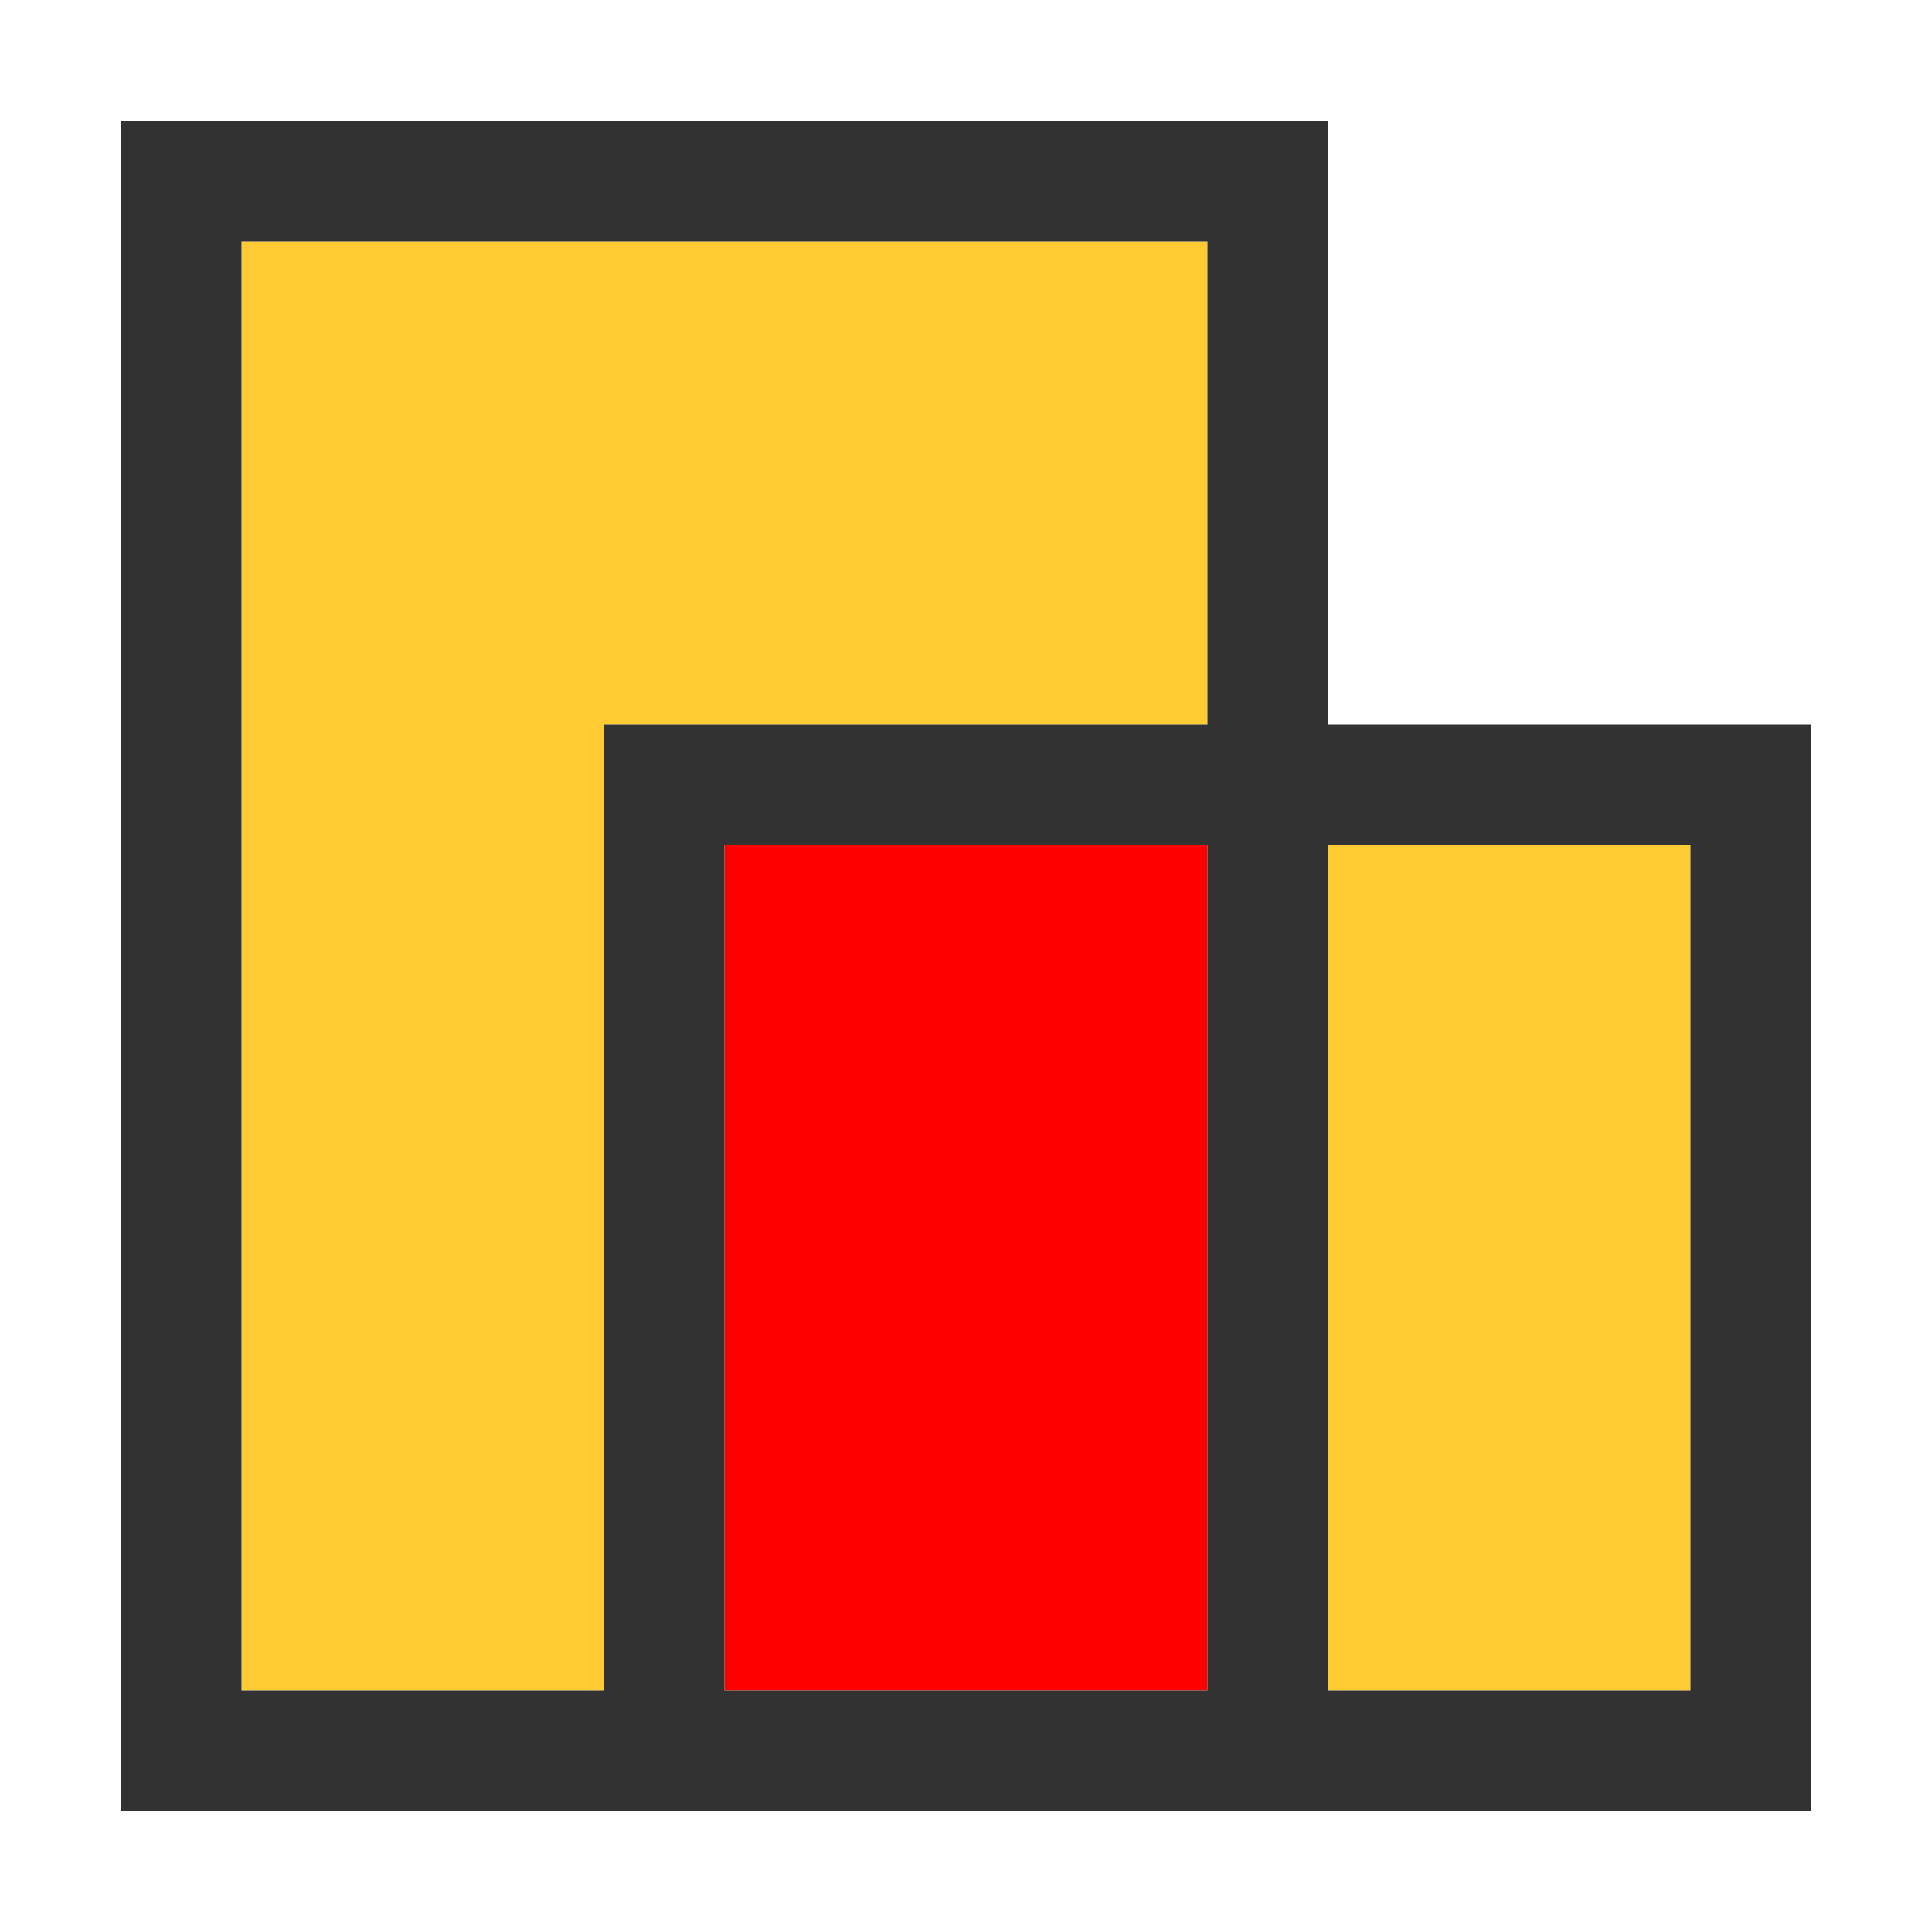 <?xml version="1.0" encoding="UTF-8" standalone="no"?>
<!-- Created with Inkscape (http://www.inkscape.org/) -->

<svg
   version="1.1"
   id="svg2"
   width="1600"
   height="1600"
   viewBox="0 0 1600 1600"
   sodipodi:docname="intersect.svg"
   inkscape:version="1.2.2 (732a01da63, 2022-12-09)"
   xmlns:inkscape="http://www.inkscape.org/namespaces/inkscape"
   xmlns:sodipodi="http://sodipodi.sourceforge.net/DTD/sodipodi-0.dtd"
   xmlns="http://www.w3.org/2000/svg"
   xmlns:svg="http://www.w3.org/2000/svg"
   xmlns:rdf="http://www.w3.org/1999/02/22-rdf-syntax-ns#"
   xmlns:cc="http://creativecommons.org/ns#"
   xmlns:dc="http://purl.org/dc/elements/1.1/">
  <defs
     id="defs6" />
  <sodipodi:namedview
     pagecolor="#808080"
     bordercolor="#666666"
     borderopacity="1"
     objecttolerance="10"
     gridtolerance="10"
     guidetolerance="10"
     inkscape:pageopacity="0"
     inkscape:pageshadow="2"
     inkscape:window-width="1993"
     inkscape:window-height="1009"
     id="namedview4"
     showgrid="false"
     inkscape:zoom="0.5"
     inkscape:cx="691"
     inkscape:cy="972"
     inkscape:window-x="-8"
     inkscape:window-y="-8"
     inkscape:window-maximized="1"
     inkscape:current-layer="INTERSECT"
     inkscape:showpageshadow="0"
     inkscape:pagecheckerboard="true"
     inkscape:deskcolor="#d1d1d1" />
  <g
     id="INTERSECT"
     transform="matrix(100,0,0,100,0,4.9999997e-5)"
     style="stroke-width:0.011">
    <path
       style="fill:none;stroke-width:0"
       d="M 0,8 V 0 h 8 8 v 8 8 H 8 0 Z m 15,2.5 V 6 H 13 11 V 3.5 1 H 6 1 v 7 7 h 7 7 z"
       id="path825"
       inkscape:connector-curvature="0" />
    <path
       style="fill:#fecb32;stroke-width:0"
       d="M 2,8 V 2 h 4 4 V 4 6 H 7.5 5 v 4 4 H 3.5 2 Z m 9,2.5 V 7 H 12.5 14 V 10.5 14 H 12.5 11 Z"
       id="path823"
       inkscape:connector-curvature="0" />
    <path
       style="fill:#fe0000;stroke-width:0"
       d="M 6,10.5 V 7 h 2 2 V 10.5 14 H 8 6 Z"
       id="path821"
       inkscape:connector-curvature="0" />
    <path
       style="fill:#323232;stroke-width:0"
       d="M 1,8 V 1 h 5 5 V 3.5 6 h 2 2 V 10.5 15 H 8 1 Z m 4,2 V 6 H 7.5 10 V 4 2 H 6 2 v 6 6 H 3.5 5 Z m 5,0.5 V 7 H 8 6 v 3.5 3.5 h 2 2 z m 4,0 V 7 H 12.5 11 v 3.5 3.5 h 1.5 1.5 z"
       id="path819"
       inkscape:connector-curvature="0" />
  </g>
</svg>
